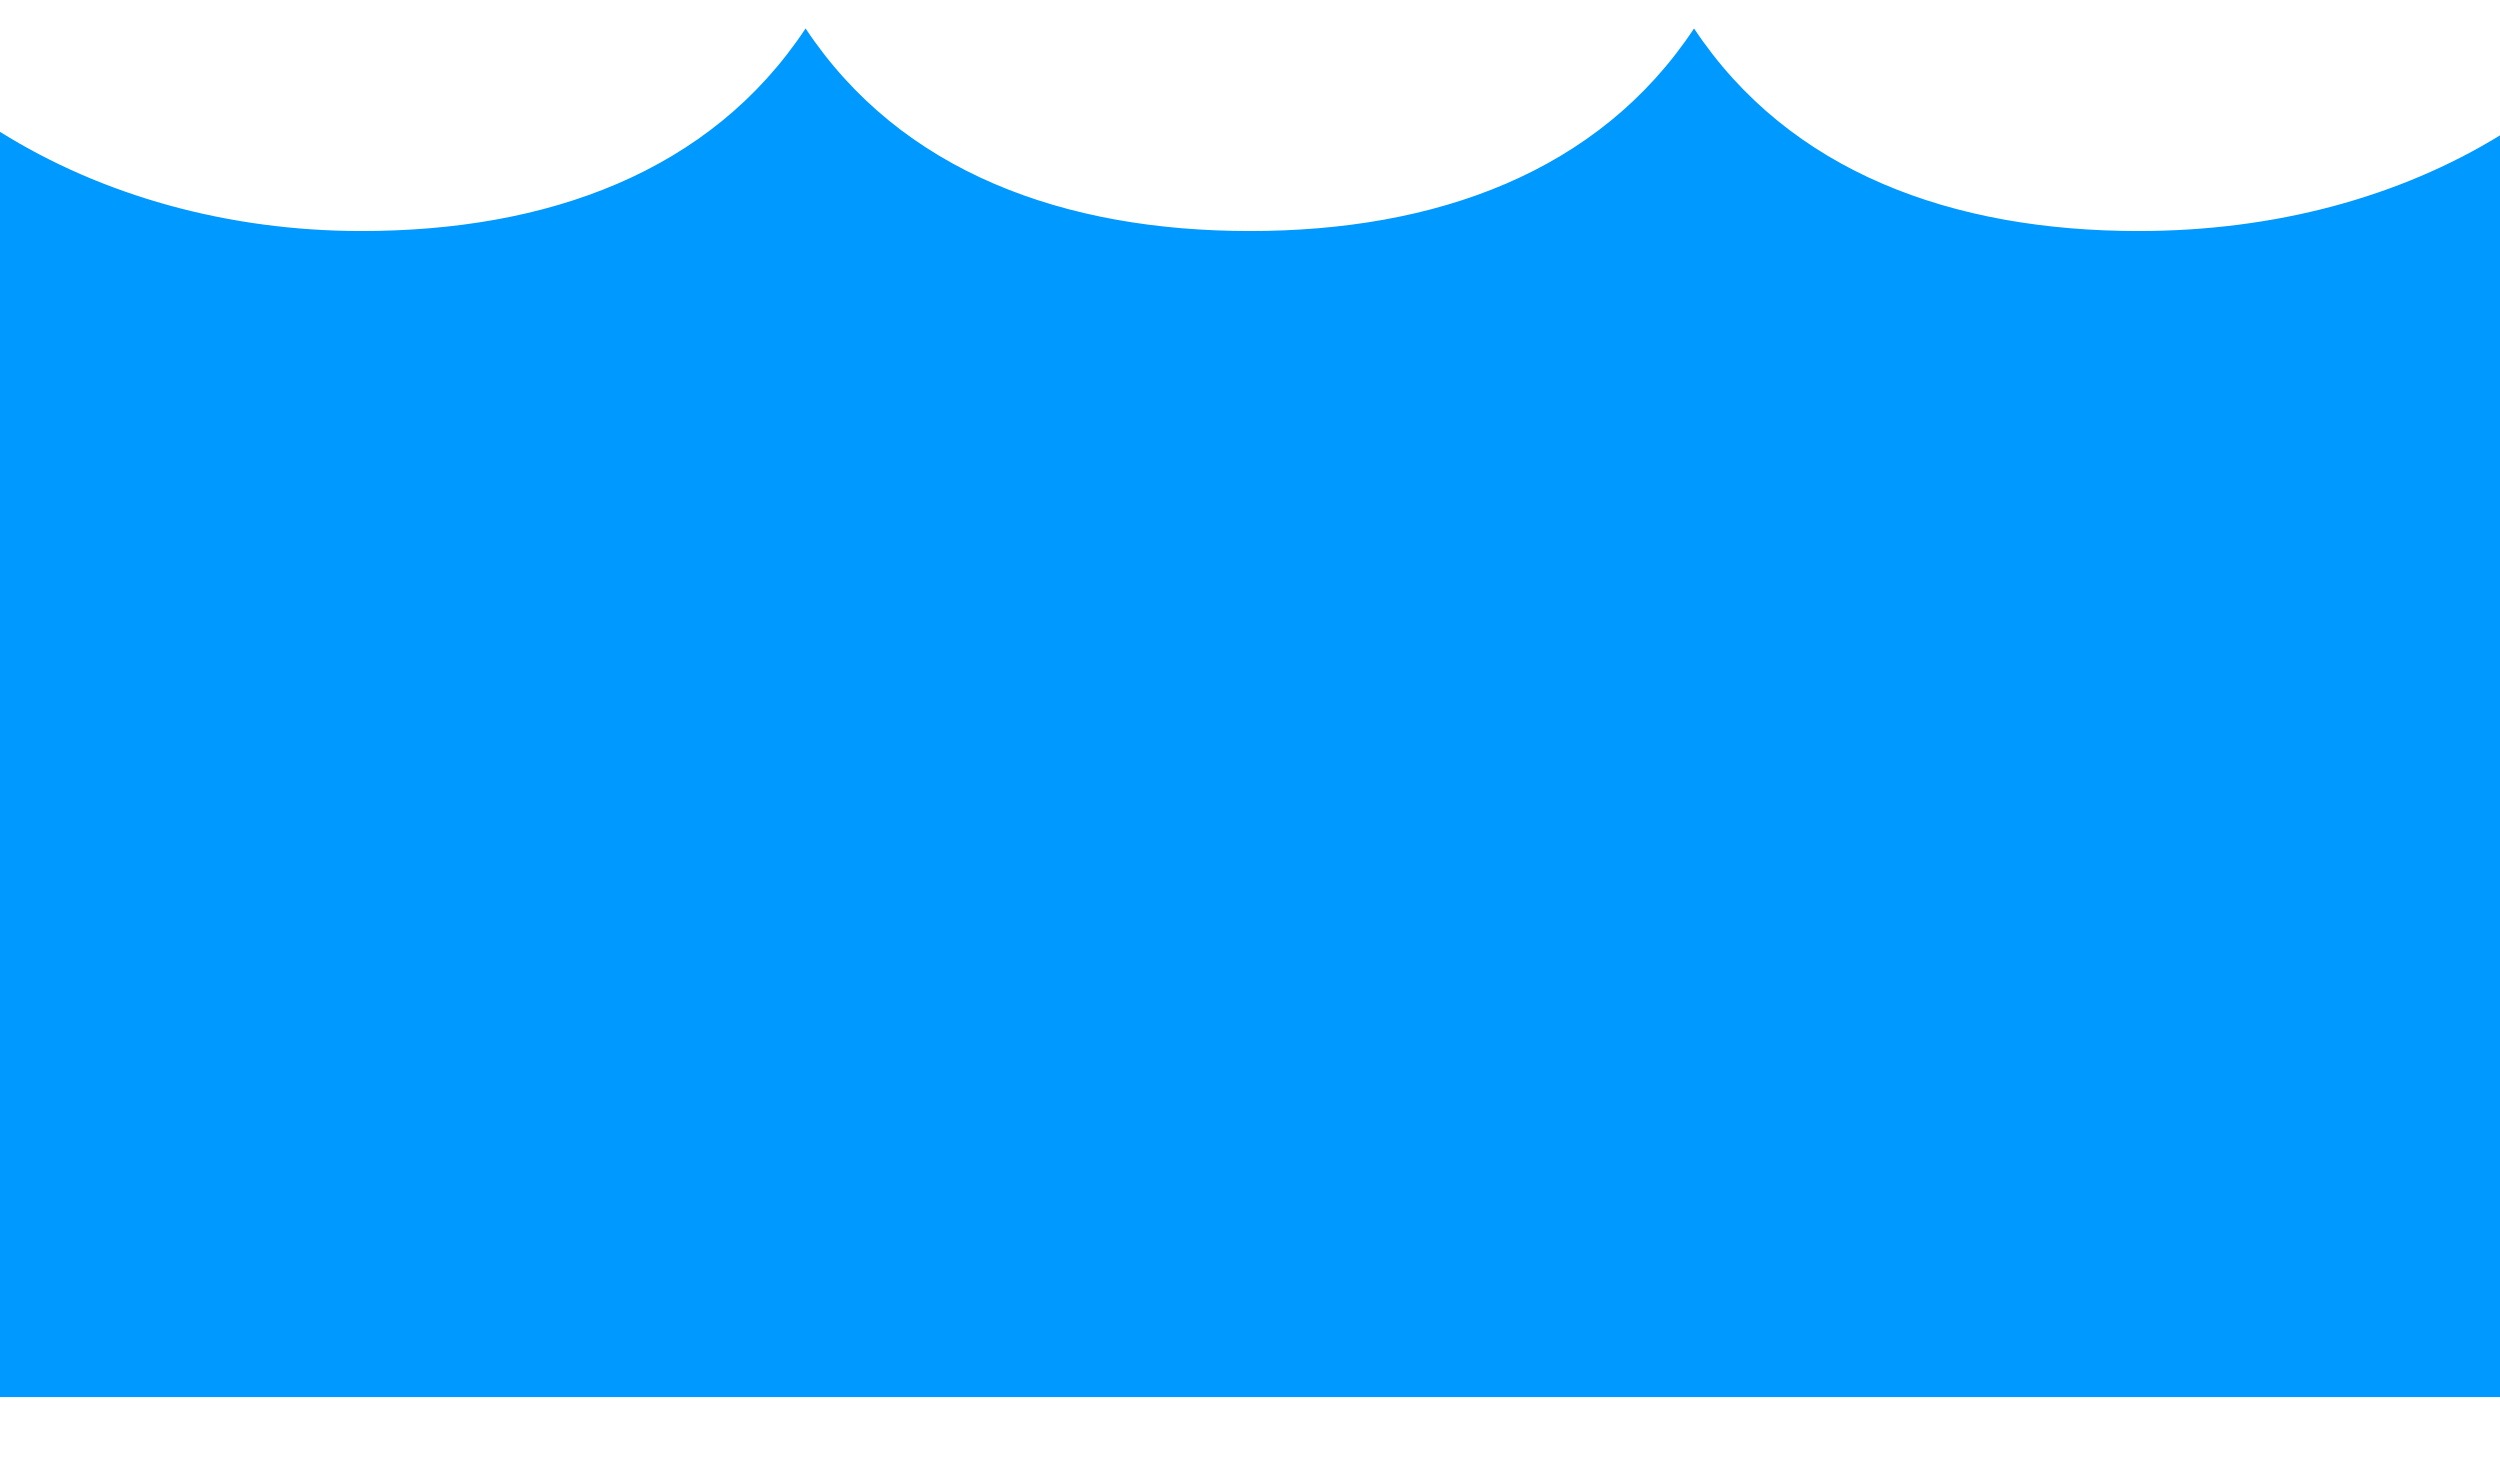 ﻿<?xml version="1.0" encoding="utf-8"?>
<svg version="1.1" xmlns:xlink="http://www.w3.org/1999/xlink" width="34px" height="20px" xmlns="http://www.w3.org/2000/svg">
  <g transform="matrix(1 0 0 1 -171 -556 )">
    <path d="M 17 3.142  C 19.523 3.142  21.746 2.344  23.039 0.387  C 24.337 2.344  26.56 3.142  29.083 3.142  C 30.942 3.142  32.636 2.678  34 1.841  L 34 19  L 0 19  L 0 1.793  C 1.383 2.658  3.097 3.142  4.917 3.142  C 7.44 3.142  9.663 2.344  10.956 0.387  C 12.254 2.344  14.477 3.142  17 3.142  Z " fill-rule="nonzero" fill="#0099ff" stroke="none" transform="matrix(1 0 0 1 171 556 )" />
  </g>
</svg>